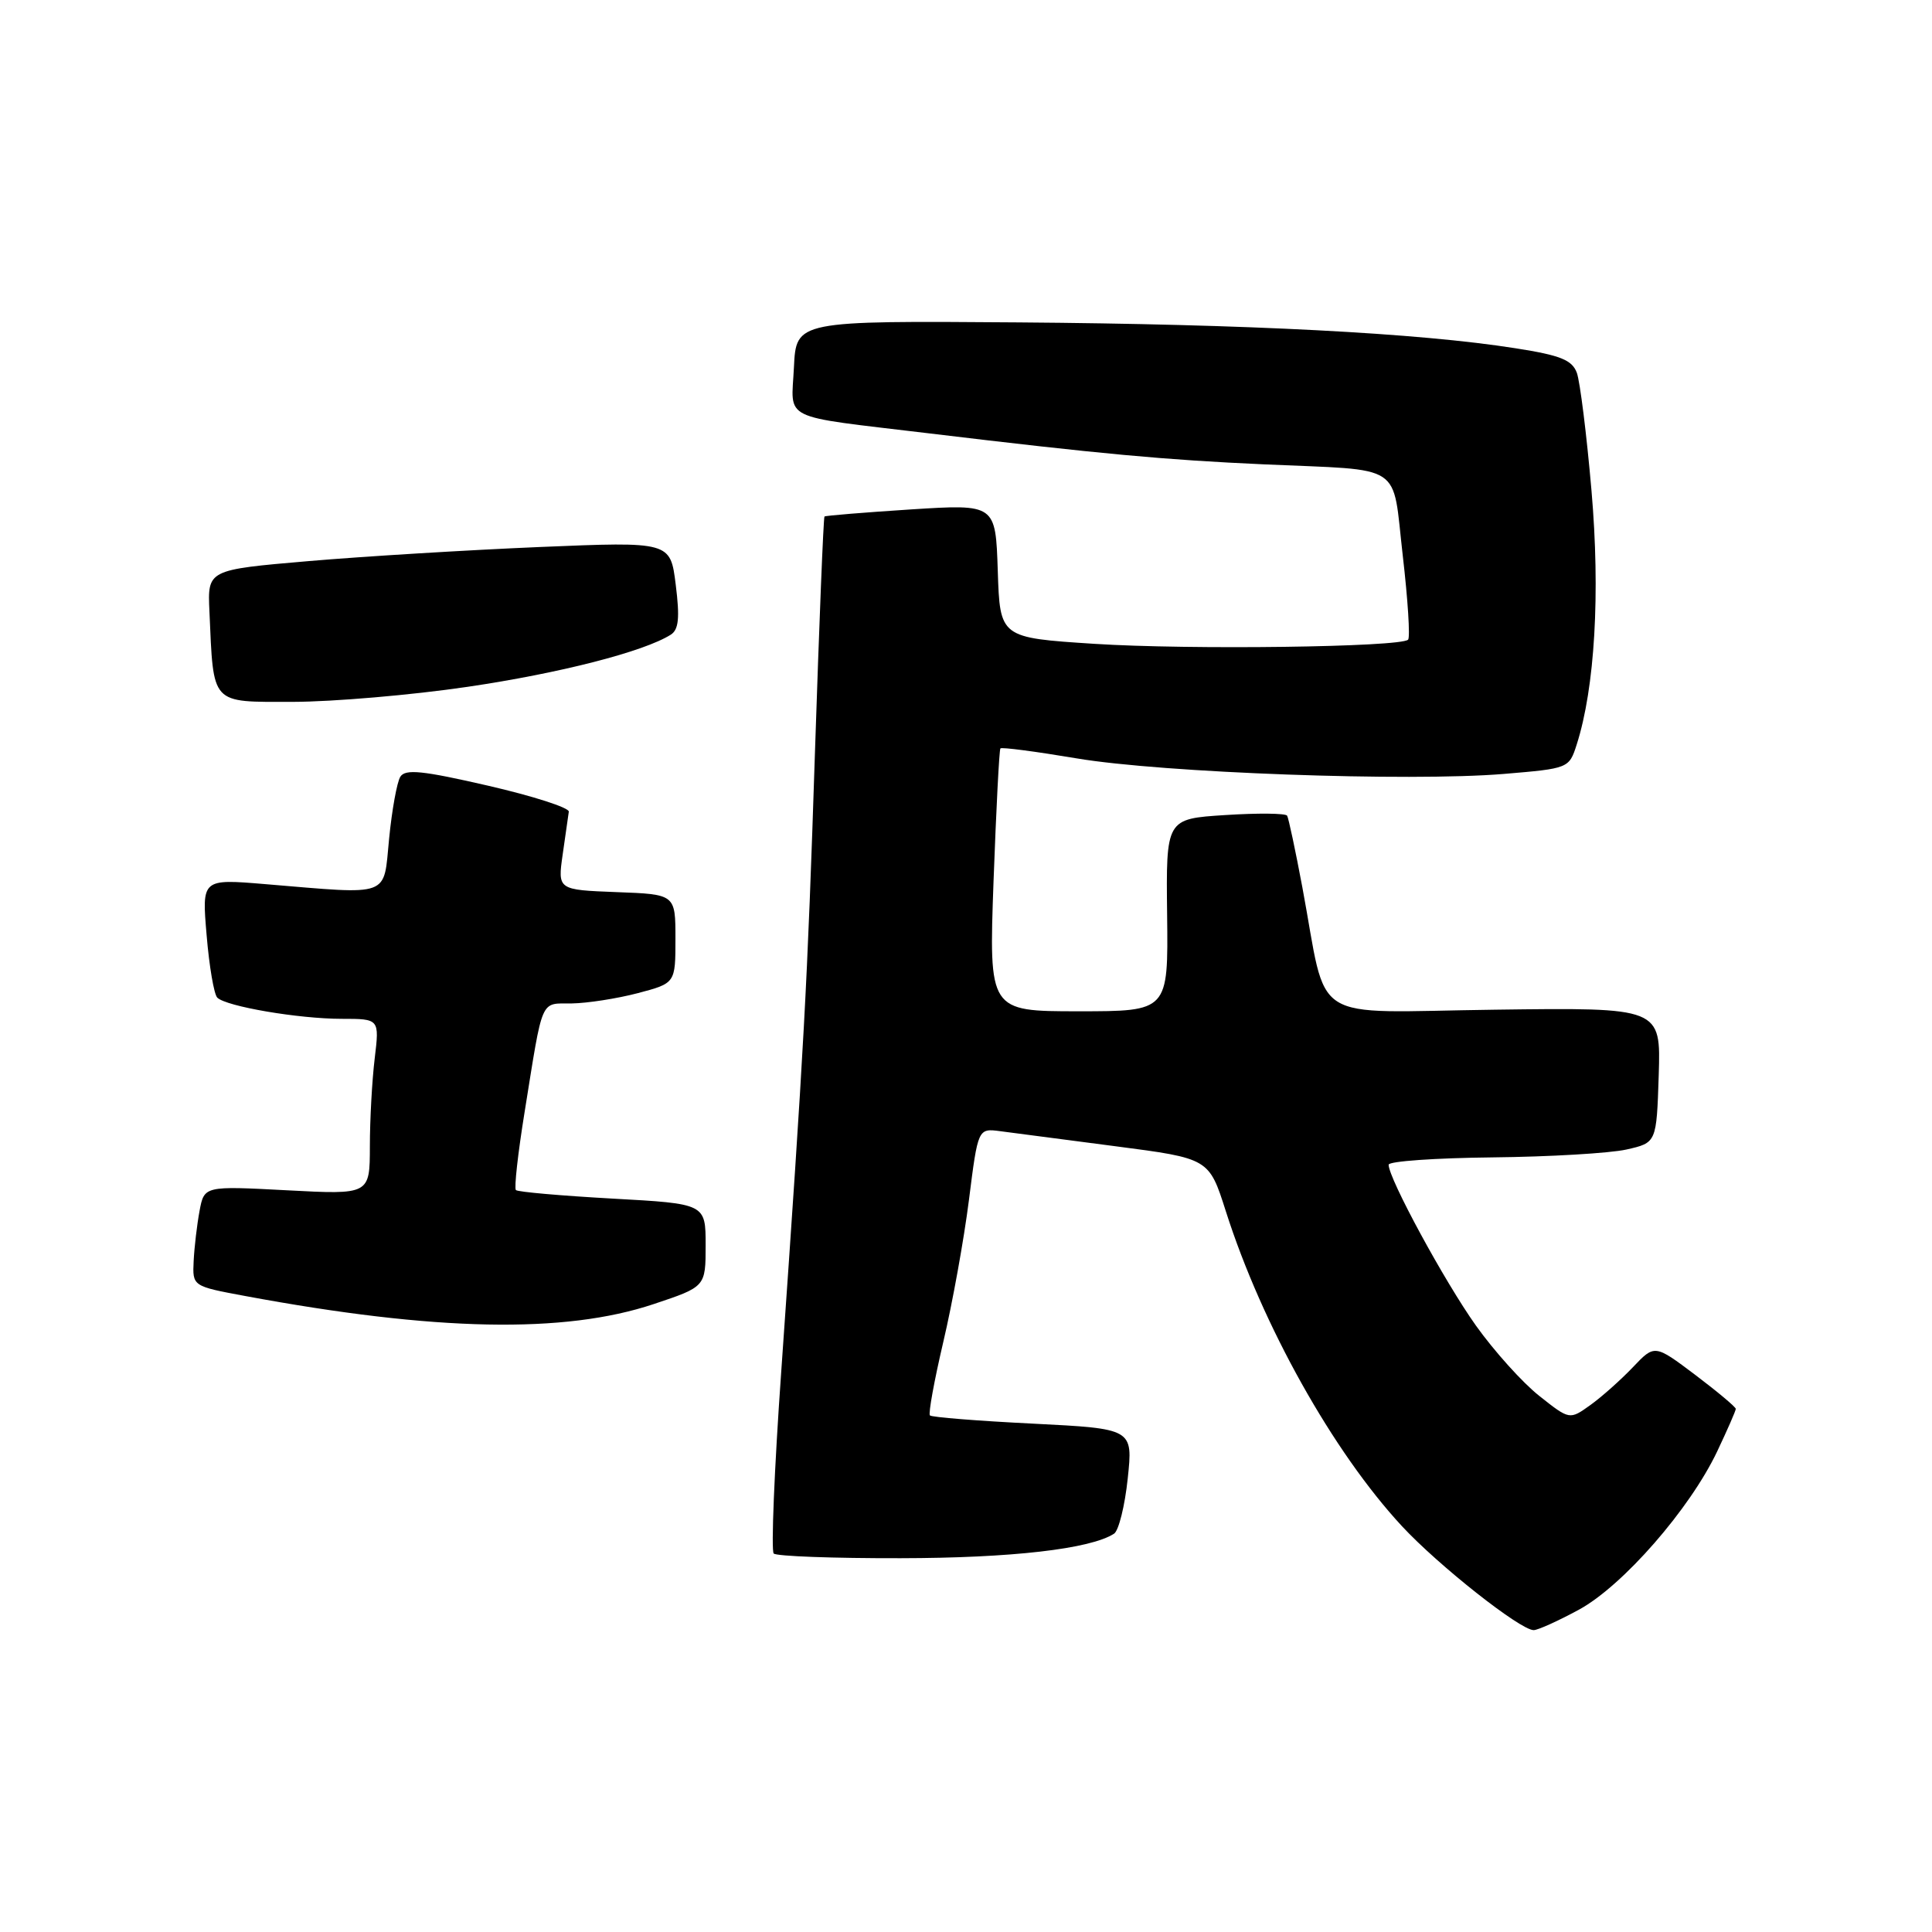 <?xml version="1.0" encoding="UTF-8" standalone="no"?>
<!DOCTYPE svg PUBLIC "-//W3C//DTD SVG 1.1//EN" "http://www.w3.org/Graphics/SVG/1.1/DTD/svg11.dtd" >
<svg xmlns="http://www.w3.org/2000/svg" xmlns:xlink="http://www.w3.org/1999/xlink" version="1.1" viewBox="0 0 256 256">
 <g >
 <path fill="currentColor"
d=" M 209.22 213.29 C 215.04 210.12 223.91 199.96 227.54 192.31 C 228.89 189.46 230.00 186.93 230.00 186.68 C 230.00 186.44 227.58 184.41 224.63 182.18 C 219.25 178.13 219.25 178.13 216.38 181.15 C 214.79 182.82 212.26 185.08 210.74 186.17 C 207.98 188.15 207.98 188.15 203.97 184.97 C 201.76 183.23 197.98 179.03 195.57 175.65 C 191.43 169.84 183.99 156.14 184.00 154.33 C 184.01 153.87 190.19 153.44 197.75 153.36 C 205.31 153.28 213.30 152.81 215.50 152.32 C 219.50 151.42 219.50 151.42 219.79 142.46 C 220.07 133.50 220.07 133.50 198.08 133.79 C 173.03 134.11 176.01 136.01 172.57 117.58 C 171.65 112.67 170.74 108.39 170.55 108.08 C 170.35 107.76 166.66 107.72 162.35 108.00 C 154.50 108.50 154.50 108.50 154.65 121.25 C 154.80 134.00 154.80 134.00 142.92 134.00 C 131.03 134.00 131.03 134.00 131.65 116.75 C 132.00 107.26 132.40 99.35 132.56 99.17 C 132.71 98.98 137.26 99.58 142.67 100.49 C 154.07 102.41 186.70 103.59 199.26 102.55 C 207.85 101.83 207.91 101.81 208.92 98.66 C 211.33 91.13 212.06 78.61 210.88 65.00 C 210.24 57.58 209.36 50.56 208.94 49.40 C 208.31 47.70 206.78 47.08 200.83 46.15 C 187.99 44.12 165.36 42.95 135.00 42.72 C 105.50 42.50 105.50 42.50 105.20 48.66 C 104.86 55.87 103.14 55.02 123.00 57.41 C 145.77 60.15 154.37 60.94 167.50 61.53 C 186.28 62.37 184.43 61.15 185.87 73.59 C 186.55 79.44 186.87 84.47 186.58 84.76 C 185.58 85.75 157.57 86.12 145.00 85.31 C 132.50 84.50 132.50 84.50 132.21 75.64 C 131.92 66.79 131.92 66.79 120.71 67.50 C 114.54 67.90 109.39 68.32 109.25 68.44 C 109.11 68.56 108.55 82.58 107.99 99.58 C 106.98 130.61 106.54 138.64 103.51 181.85 C 102.60 194.69 102.16 205.49 102.52 205.85 C 102.88 206.21 110.44 206.49 119.33 206.47 C 134.02 206.45 144.49 205.25 147.62 203.22 C 148.23 202.83 149.05 199.53 149.43 195.91 C 150.13 189.31 150.13 189.31 136.88 188.64 C 129.60 188.28 123.45 187.79 123.22 187.55 C 122.99 187.32 123.79 182.94 124.99 177.82 C 126.20 172.69 127.73 164.22 128.39 159.00 C 129.59 149.50 129.59 149.50 132.55 149.89 C 134.17 150.10 141.06 151.00 147.85 151.89 C 160.20 153.50 160.20 153.50 162.43 160.50 C 167.26 175.63 176.64 192.38 185.77 202.23 C 190.65 207.48 201.45 216.00 203.22 216.00 C 203.78 216.00 206.47 214.78 209.22 213.29 Z  M 86.61 172.80 C 93.50 170.50 93.50 170.50 93.50 165.00 C 93.50 159.50 93.50 159.50 81.15 158.82 C 74.36 158.44 68.60 157.94 68.36 157.69 C 68.11 157.45 68.63 152.80 69.51 147.37 C 71.99 131.95 71.53 133.01 75.77 132.96 C 77.82 132.93 81.75 132.32 84.50 131.60 C 89.50 130.28 89.50 130.28 89.50 124.39 C 89.50 118.50 89.50 118.50 81.70 118.21 C 73.89 117.91 73.89 117.91 74.56 113.21 C 74.93 110.62 75.30 108.07 75.37 107.55 C 75.44 107.03 70.63 105.48 64.68 104.11 C 55.95 102.10 53.70 101.87 53.04 102.93 C 52.60 103.65 51.93 107.33 51.56 111.12 C 50.78 118.99 51.99 118.55 35.12 117.15 C 26.74 116.45 26.74 116.45 27.38 123.93 C 27.72 128.04 28.36 131.76 28.79 132.19 C 29.96 133.36 39.59 135.00 45.28 135.00 C 50.28 135.00 50.28 135.00 49.65 140.25 C 49.30 143.14 49.01 148.38 49.01 151.90 C 49.00 158.30 49.00 158.30 38.03 157.72 C 27.06 157.14 27.06 157.14 26.44 160.46 C 26.10 162.29 25.75 165.27 25.66 167.10 C 25.50 170.43 25.50 170.43 32.50 171.73 C 57.68 176.41 74.79 176.75 86.61 172.80 Z  M 61.94 91.01 C 74.17 89.21 85.32 86.35 88.88 84.10 C 89.93 83.43 90.09 81.88 89.54 77.49 C 88.83 71.76 88.83 71.76 71.55 72.48 C 62.04 72.88 48.24 73.72 40.88 74.35 C 27.50 75.50 27.50 75.50 27.75 81.00 C 28.31 93.53 27.82 93.00 38.80 93.00 C 44.13 92.99 54.55 92.10 61.94 91.01 Z "/>
</g>
</svg>